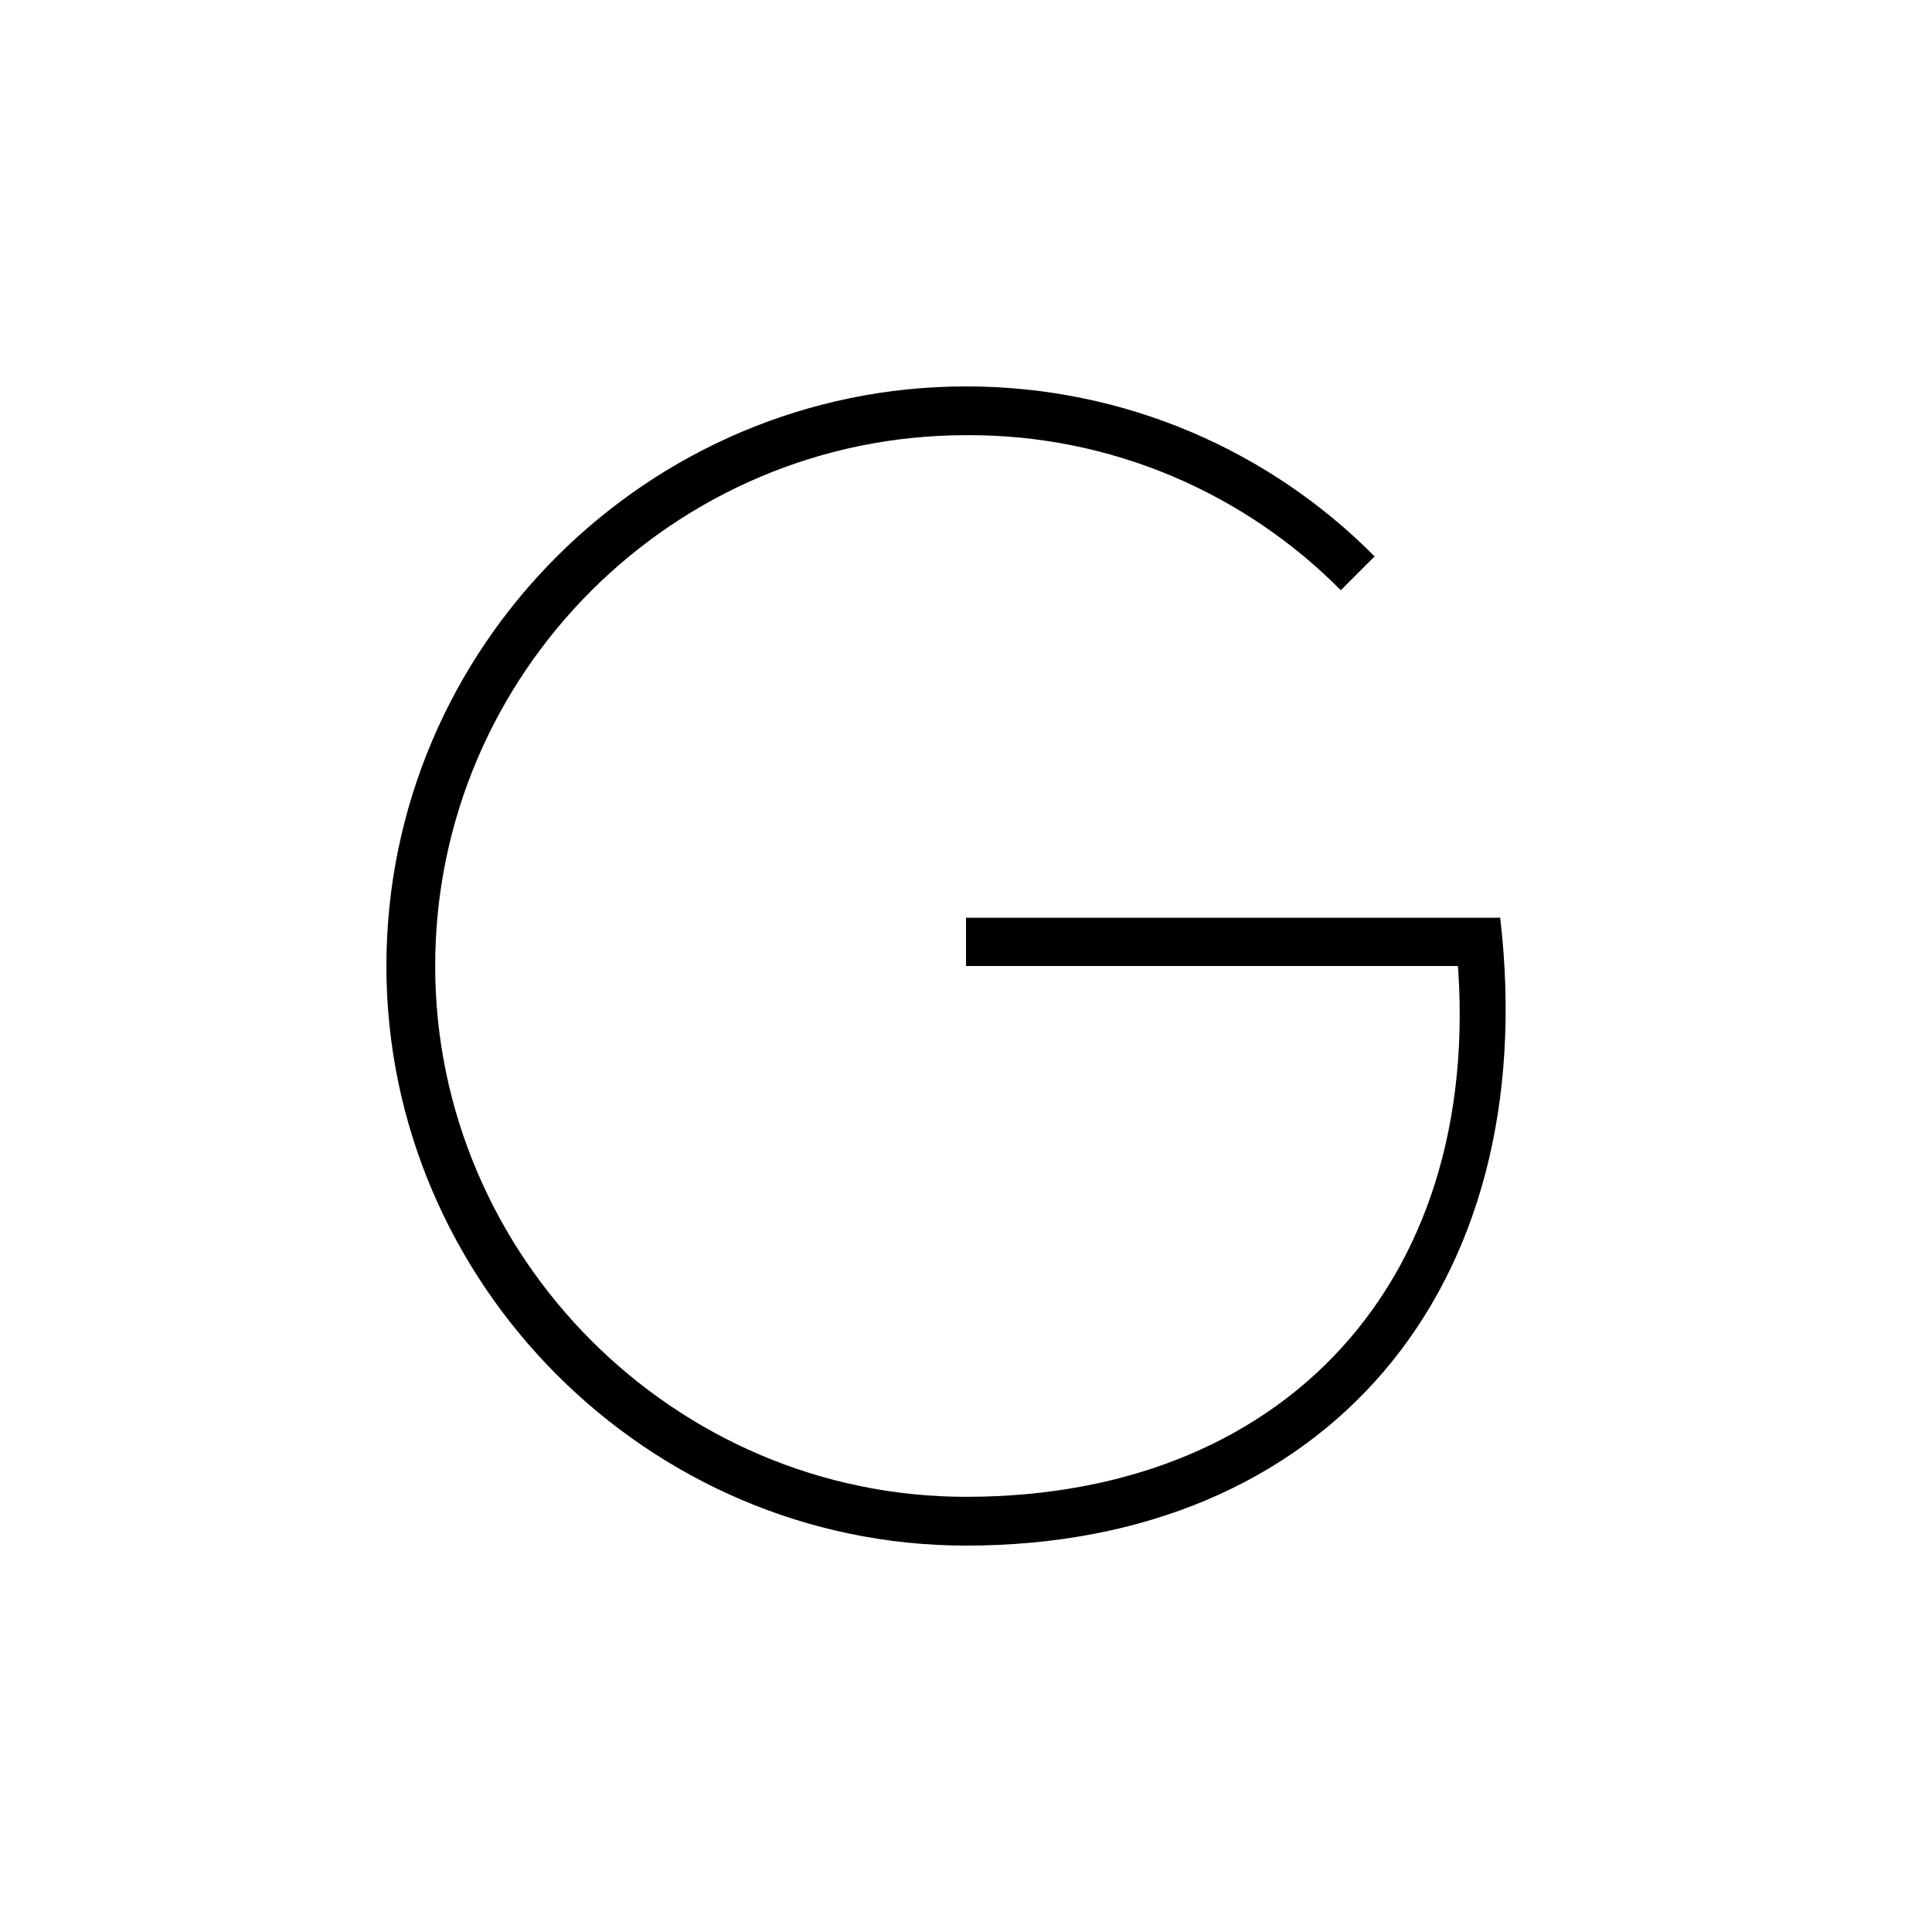 <?xml version="1.0" ?><svg height="100" version="1.1" width="100.0" xmlns="http://www.w3.org/2000/svg"><path d="M600,0 c370.5,0,598,263.5,553,650 l-553,0 l0,-50 l542,0 l-37,43 c45,-352,-163,-592.5,-505,-592.5 c-302,0,-549.5,248.5,-549.5,549.5 c0,303,247.5,549.5,549.5,549.5 c150.5,1,289,-60.5,388,-160.5 l35,35 c-108,109,-258,176,-423,176 c-329,0,-600,-269,-600,-600 c0,-329,271,-600,600,-600 Z M600,0 " fill="rgba(0,0,0,1.0)" transform="matrix(0.05,0.0,0.0,-0.05,20.0,80.0)"/></svg>